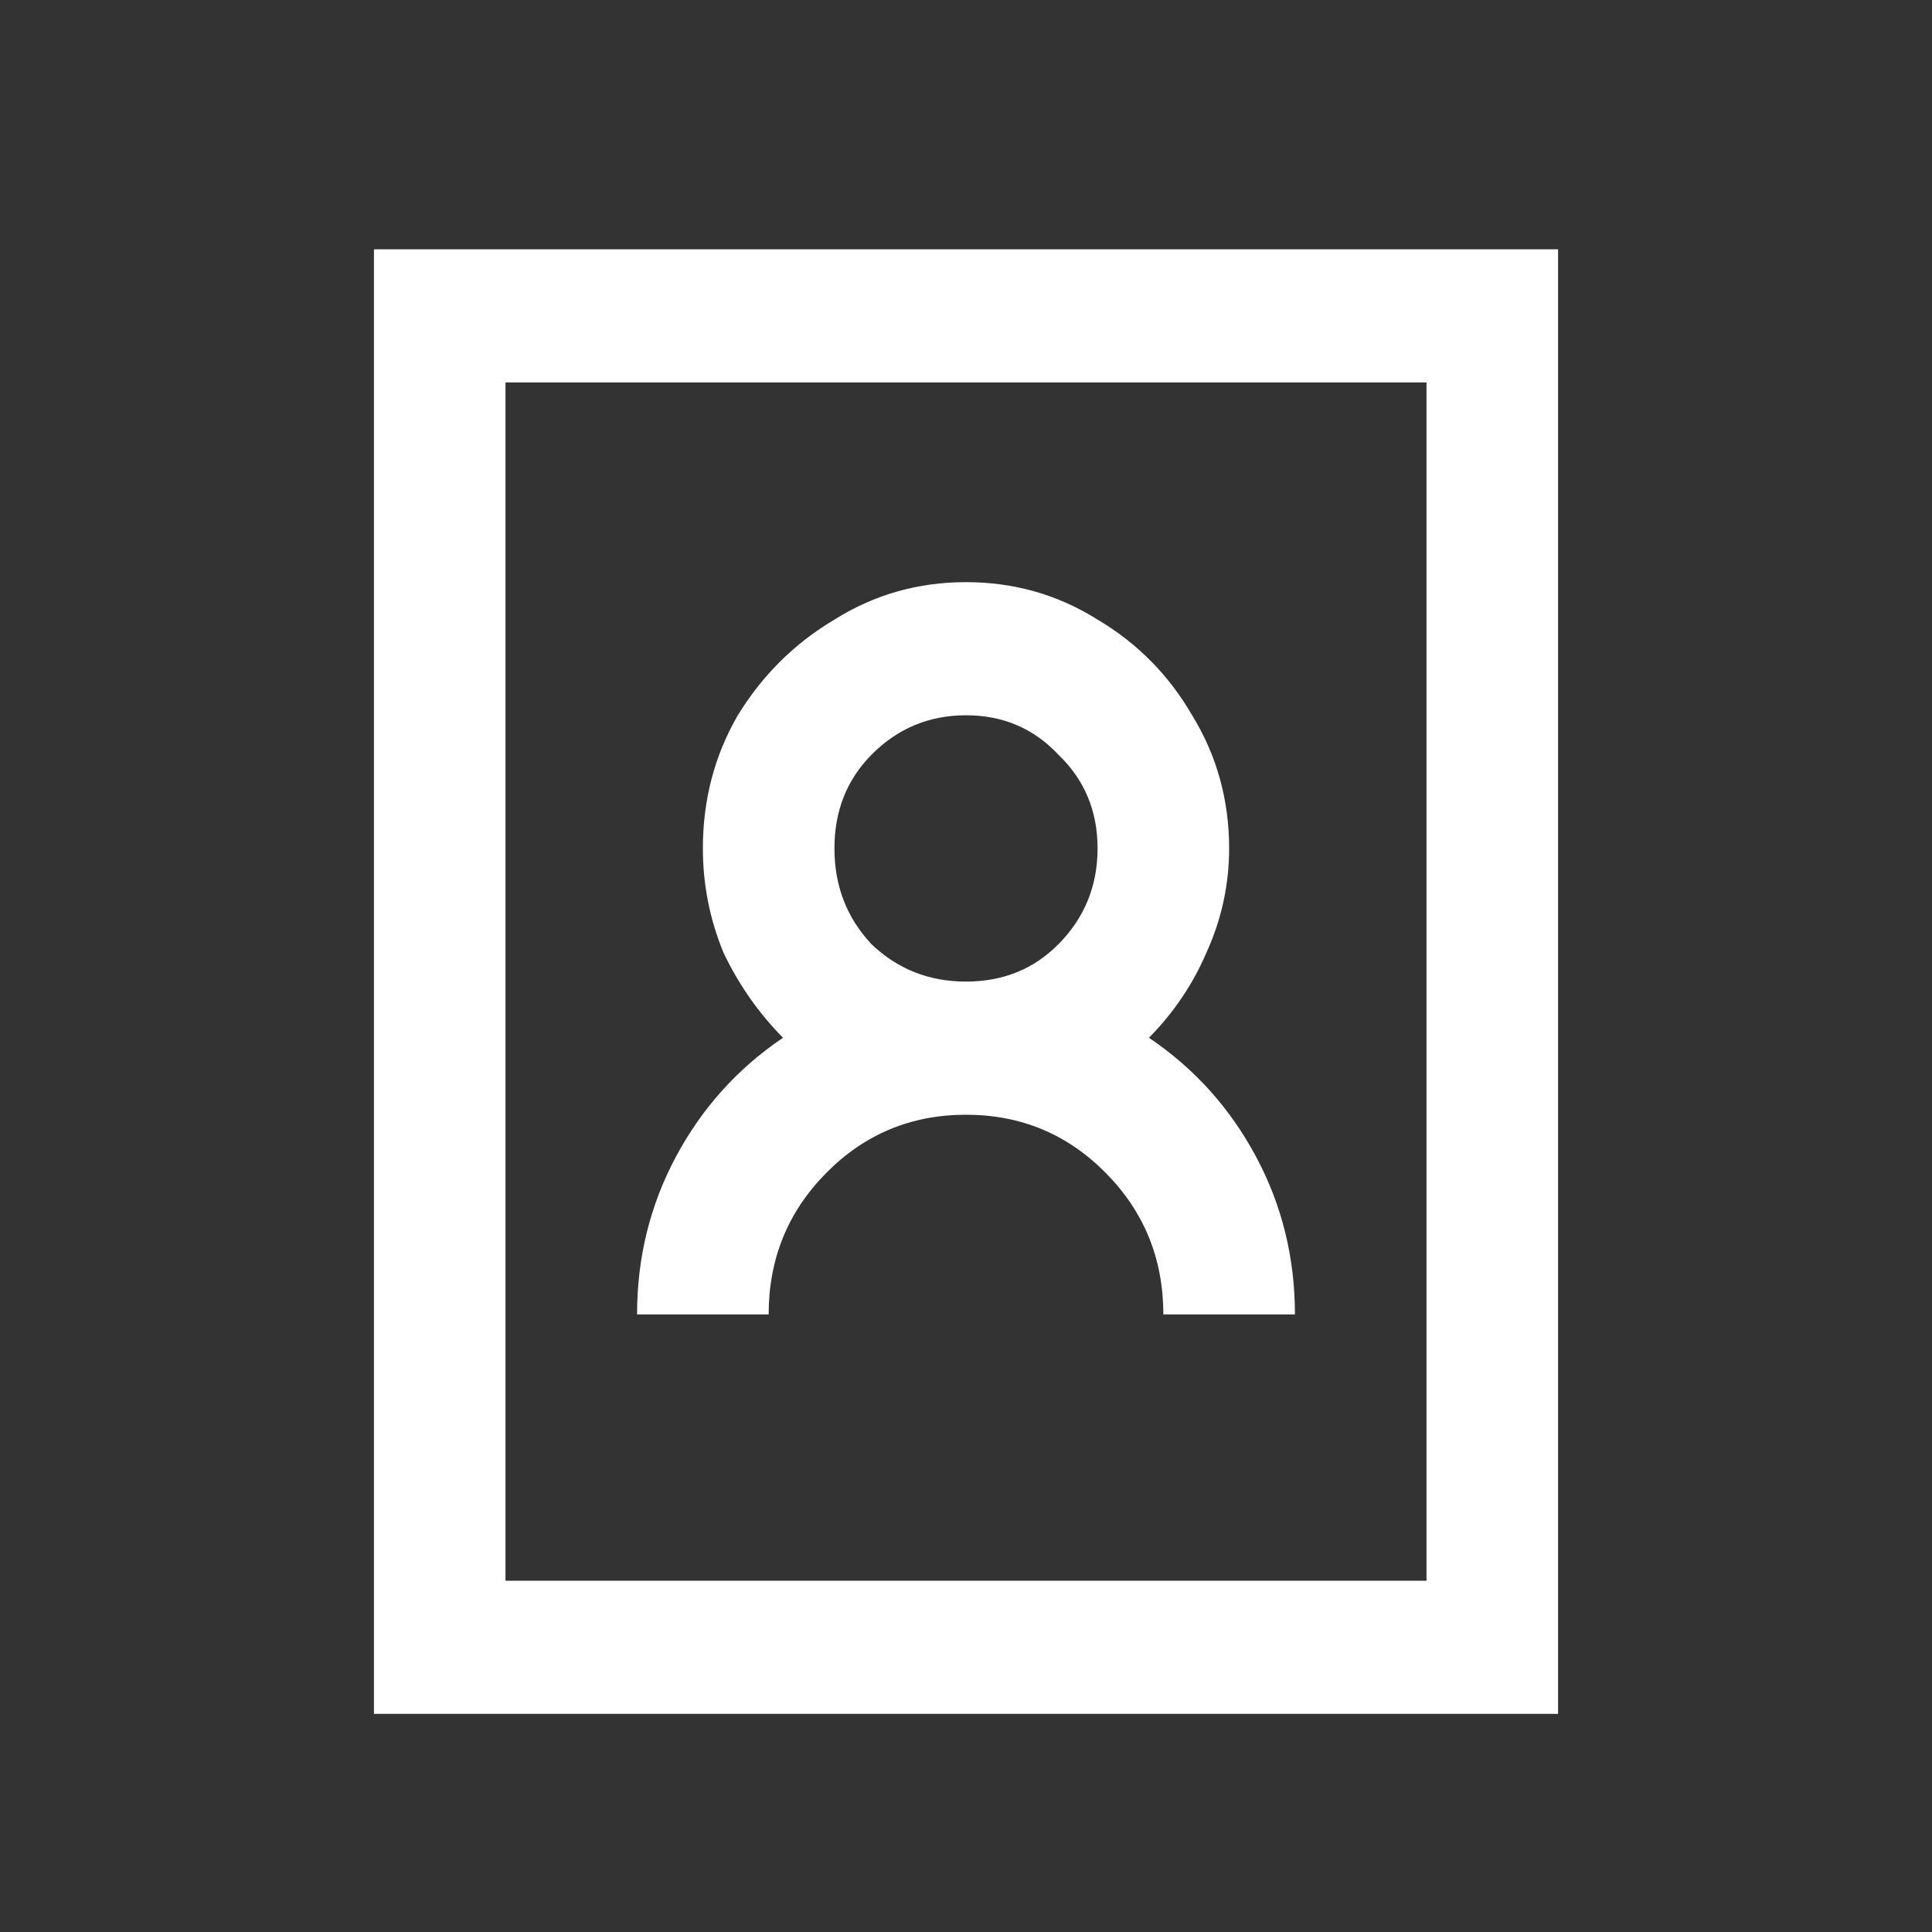 <svg width="62" height="62" viewBox="0 0 62 62" fill="none" xmlns="http://www.w3.org/2000/svg">
<rect x="0" y="0" width="62" height="62" fill="#333333" stroke="none"/>
<path d="M12 8V55H50V8H12ZM16.222 12.273H45.778V50.727H16.222V12.273ZM31 18.682C29.461 18.682 28.053 19.082 26.778 19.884C25.502 20.64 24.469 21.664 23.677 22.954C22.929 24.245 22.556 25.669 22.556 27.227C22.556 28.384 22.776 29.497 23.215 30.565C23.699 31.589 24.337 32.501 25.128 33.303C23.677 34.282 22.534 35.55 21.698 37.108C20.862 38.666 20.444 40.357 20.444 42.182H24.667C24.667 40.401 25.282 38.888 26.514 37.642C27.745 36.396 29.241 35.773 31 35.773C32.759 35.773 34.255 36.396 35.486 37.642C36.718 38.888 37.333 40.401 37.333 42.182H41.556C41.556 40.357 41.138 38.666 40.302 37.108C39.466 35.55 38.323 34.282 36.871 33.303C37.663 32.501 38.279 31.589 38.719 30.565C39.203 29.497 39.444 28.384 39.444 27.227C39.444 25.669 39.049 24.245 38.257 22.954C37.509 21.664 36.498 20.64 35.222 19.884C33.947 19.082 32.539 18.682 31 18.682ZM31 22.954C32.188 22.954 33.177 23.377 33.969 24.223C34.804 25.024 35.222 26.026 35.222 27.227C35.222 28.429 34.804 29.453 33.969 30.298C33.177 31.099 32.188 31.5 31 31.5C29.812 31.5 28.801 31.099 27.965 30.298C27.174 29.453 26.778 28.429 26.778 27.227C26.778 26.026 27.174 25.024 27.965 24.223C28.801 23.377 29.812 22.954 31 22.954Z" fill="white"/>
</svg>
